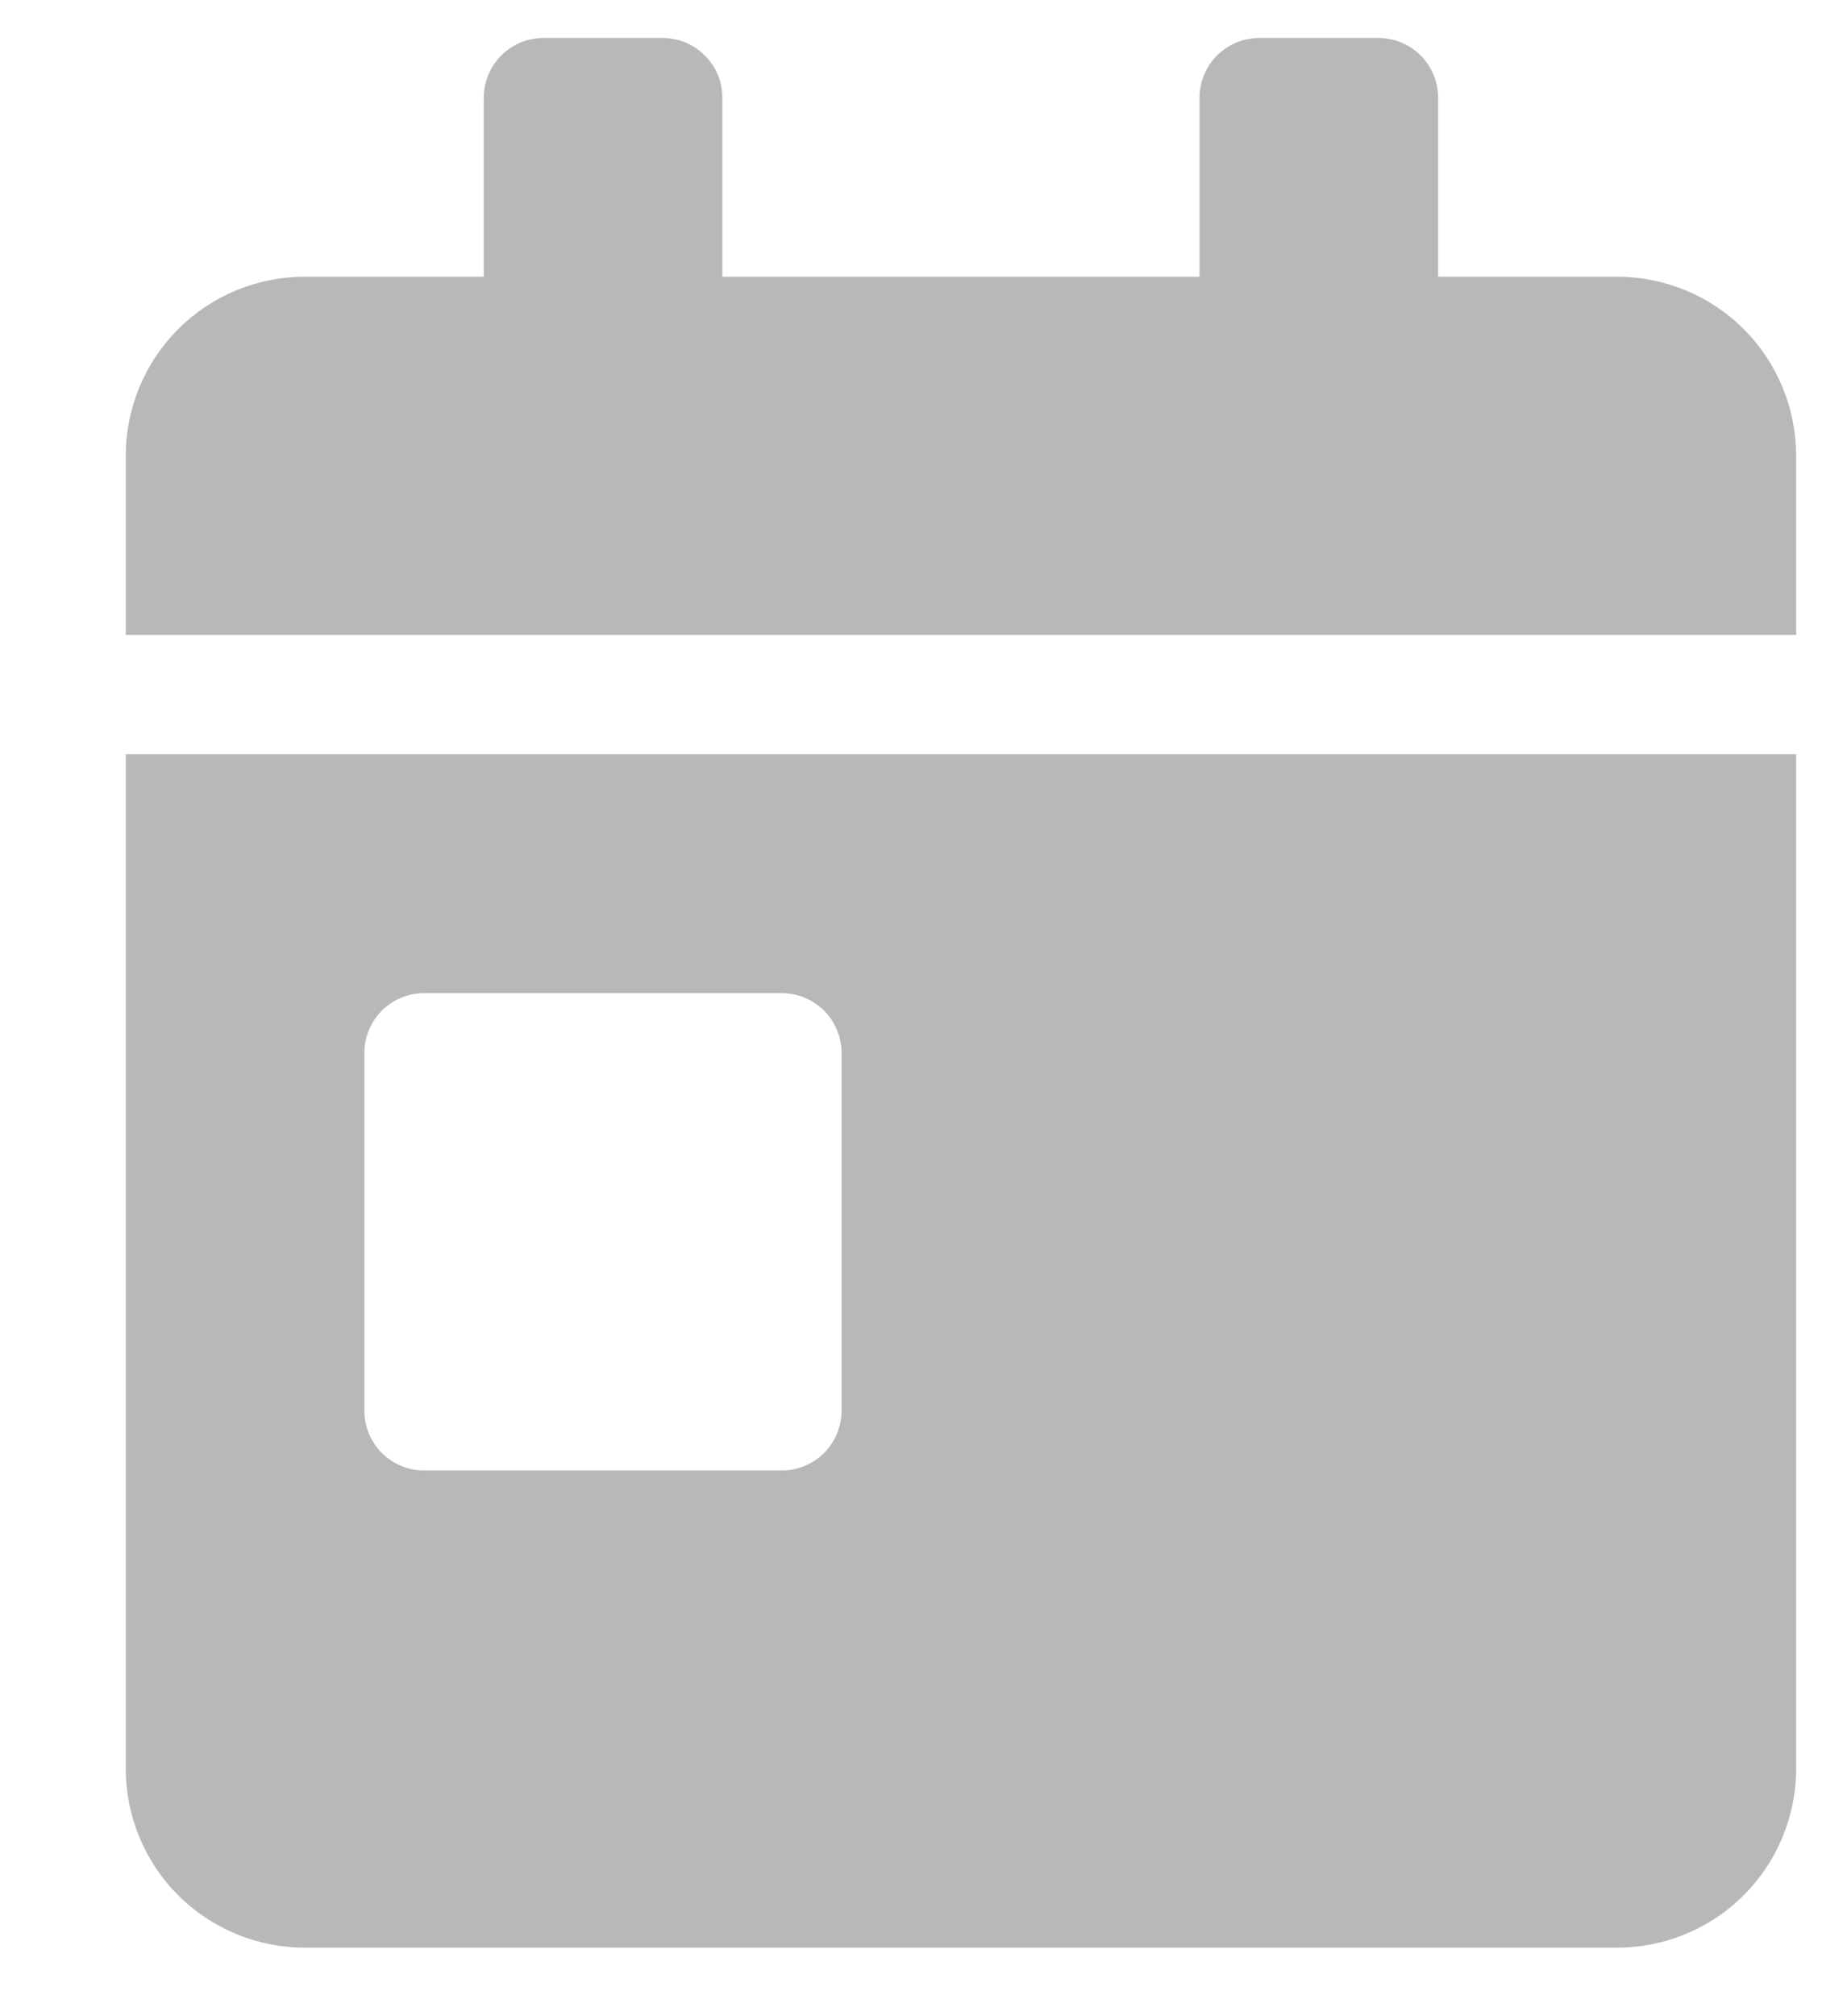 <svg width="11" height="12" viewBox="0 0 11 12" fill="none" xmlns="http://www.w3.org/2000/svg">
<path d="M0.749 10.526C0.749 10.809 0.861 11.08 1.061 11.28C1.261 11.48 1.532 11.592 1.815 11.592H9.631C9.914 11.592 10.185 11.48 10.385 11.28C10.585 11.08 10.697 10.809 10.697 10.526V4.489H0.749V10.526ZM2.17 6.266C2.17 6.172 2.208 6.082 2.274 6.015C2.341 5.949 2.431 5.911 2.525 5.911H4.657C4.751 5.911 4.841 5.949 4.908 6.015C4.974 6.082 5.012 6.172 5.012 6.266V8.397C5.012 8.491 4.974 8.581 4.908 8.648C4.841 8.714 4.751 8.752 4.657 8.752H2.525C2.431 8.752 2.341 8.714 2.274 8.648C2.208 8.581 2.17 8.491 2.17 8.397V6.266ZM9.631 1.647H8.565V0.581C8.565 0.487 8.527 0.397 8.461 0.33C8.394 0.264 8.304 0.226 8.21 0.226L7.499 0.226C7.405 0.226 7.315 0.264 7.248 0.33C7.182 0.397 7.144 0.487 7.144 0.581V1.647H4.302V0.581C4.302 0.487 4.265 0.397 4.198 0.331C4.132 0.264 4.043 0.227 3.949 0.226L3.236 0.226C3.142 0.226 3.052 0.264 2.985 0.33C2.919 0.397 2.881 0.487 2.881 0.581V1.647H1.815C1.532 1.647 1.261 1.759 1.061 1.959C0.861 2.159 0.749 2.43 0.749 2.713L0.749 3.779H10.697V2.713C10.697 2.43 10.585 2.159 10.385 1.959C10.185 1.759 9.914 1.647 9.631 1.647Z" fill="#B8B8B8"/>
</svg>

